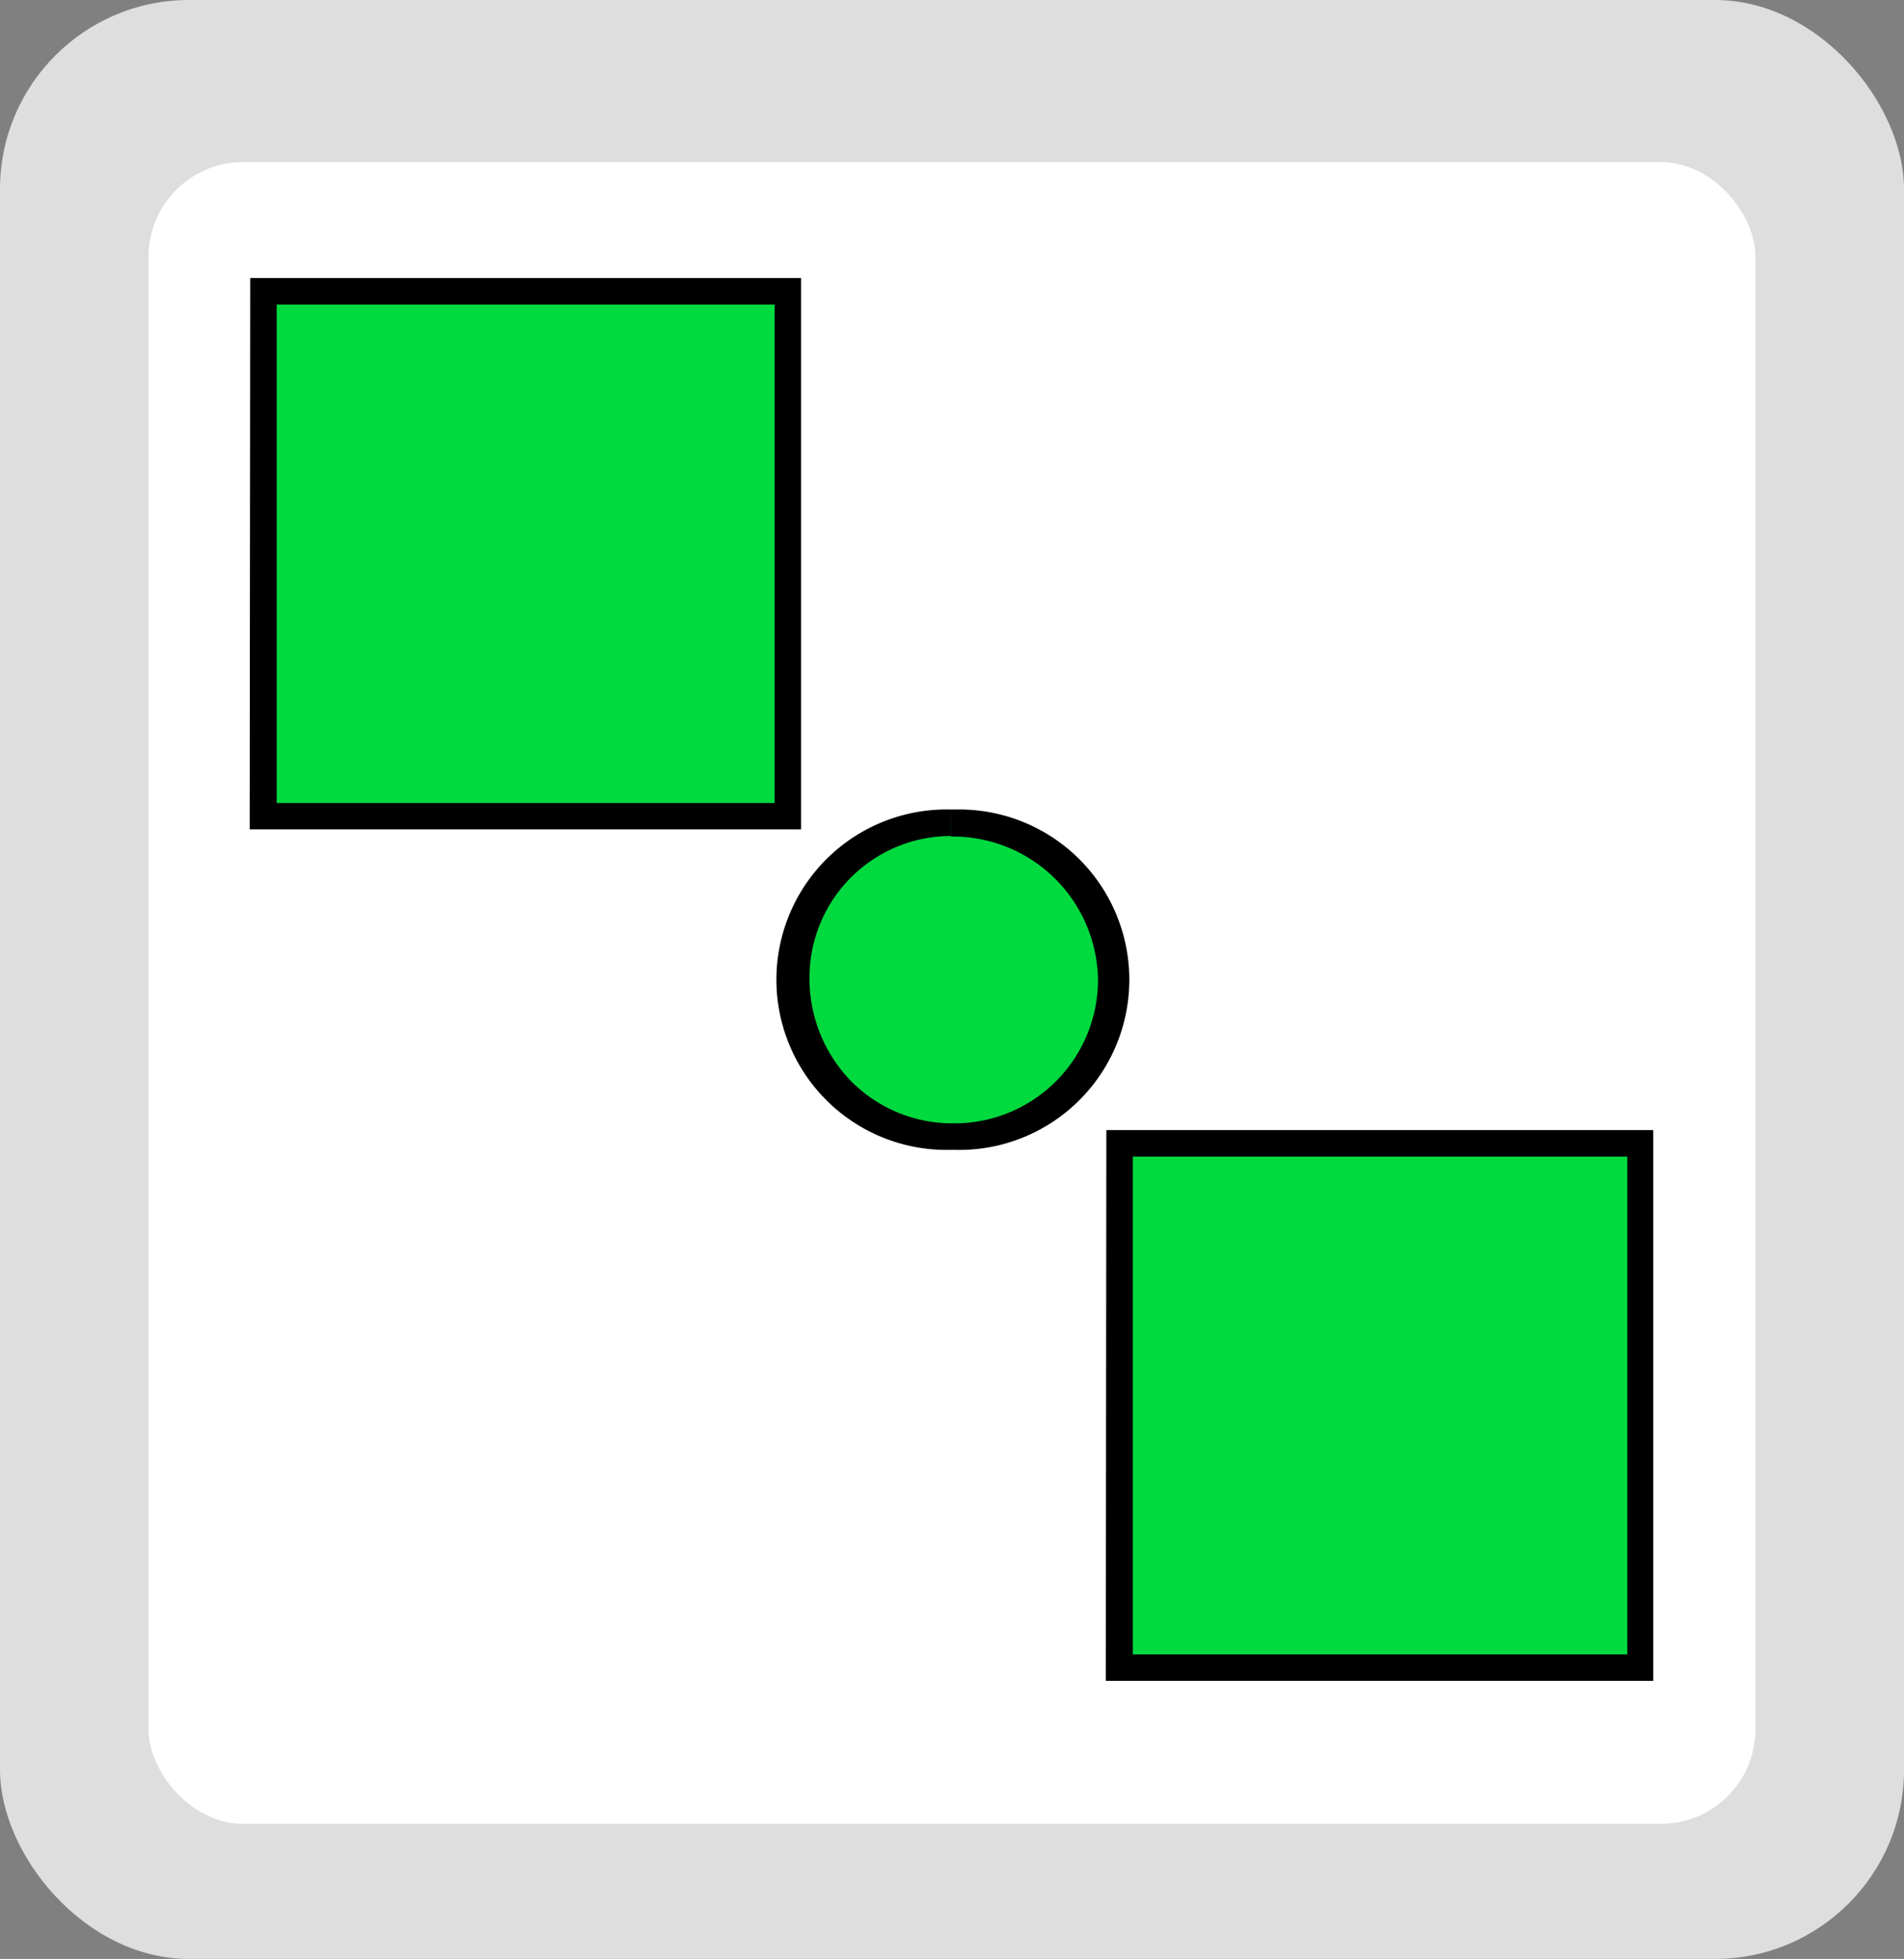 <svg viewBox="0 0 141 145" xmlns="http://www.w3.org/2000/svg" xmlns:xlink="http://www.w3.org/1999/xlink"><rect x="0" y="0" width="141" height="145" fill="#808080" stroke="none"/><clipPath id="a"><path d="m18.53 20.58h103.93v103.84h-103.93z"/></clipPath><rect fill="#dedede" height="145" rx="14" width="141"/><rect fill="#fff" height="123" rx="7" width="119" x="11" y="12"/><path d="m82.91 84.63h38.58v38.81h-38.58z" fill="#01da3f"/><path d="m83.89 85.61h36.62v36.85h-36.62zm-2 38.81h40.54v-40.77h-40.5z"/><path d="m19.51 21.56h38.83v38.85h-38.83z" fill="#01da3f"/><path d="m20.49 22.54h36.87v36.9h-36.87zm-2 38.85h40.83v-40.81h-40.79z"/><g clip-path="url(#a)"><path d="m70.49 84.13a11.53 11.53 0 0 1 -8.2-3.43 11.85 11.85 0 0 1 -3.29-8.53 11.48 11.48 0 0 1 11.4-11.27h.15a11.62 11.62 0 1 1 .35 23.23z" fill="#01da3f"/><path d="m70.41 59.92v2h.13a10.75 10.75 0 0 1 10.77 10.69v.11a10.63 10.63 0 0 1 -10.72 10.43h-.09a10.55 10.55 0 0 1 -7.5-3.15 10.88 10.88 0 0 1 -3.05-7.83 10.48 10.48 0 0 1 10.45-10.29zm0 0a12.6 12.6 0 1 0 .08 25.19h.1a12.6 12.6 0 1 0 .2-25.19h-.39"/></g></svg>
